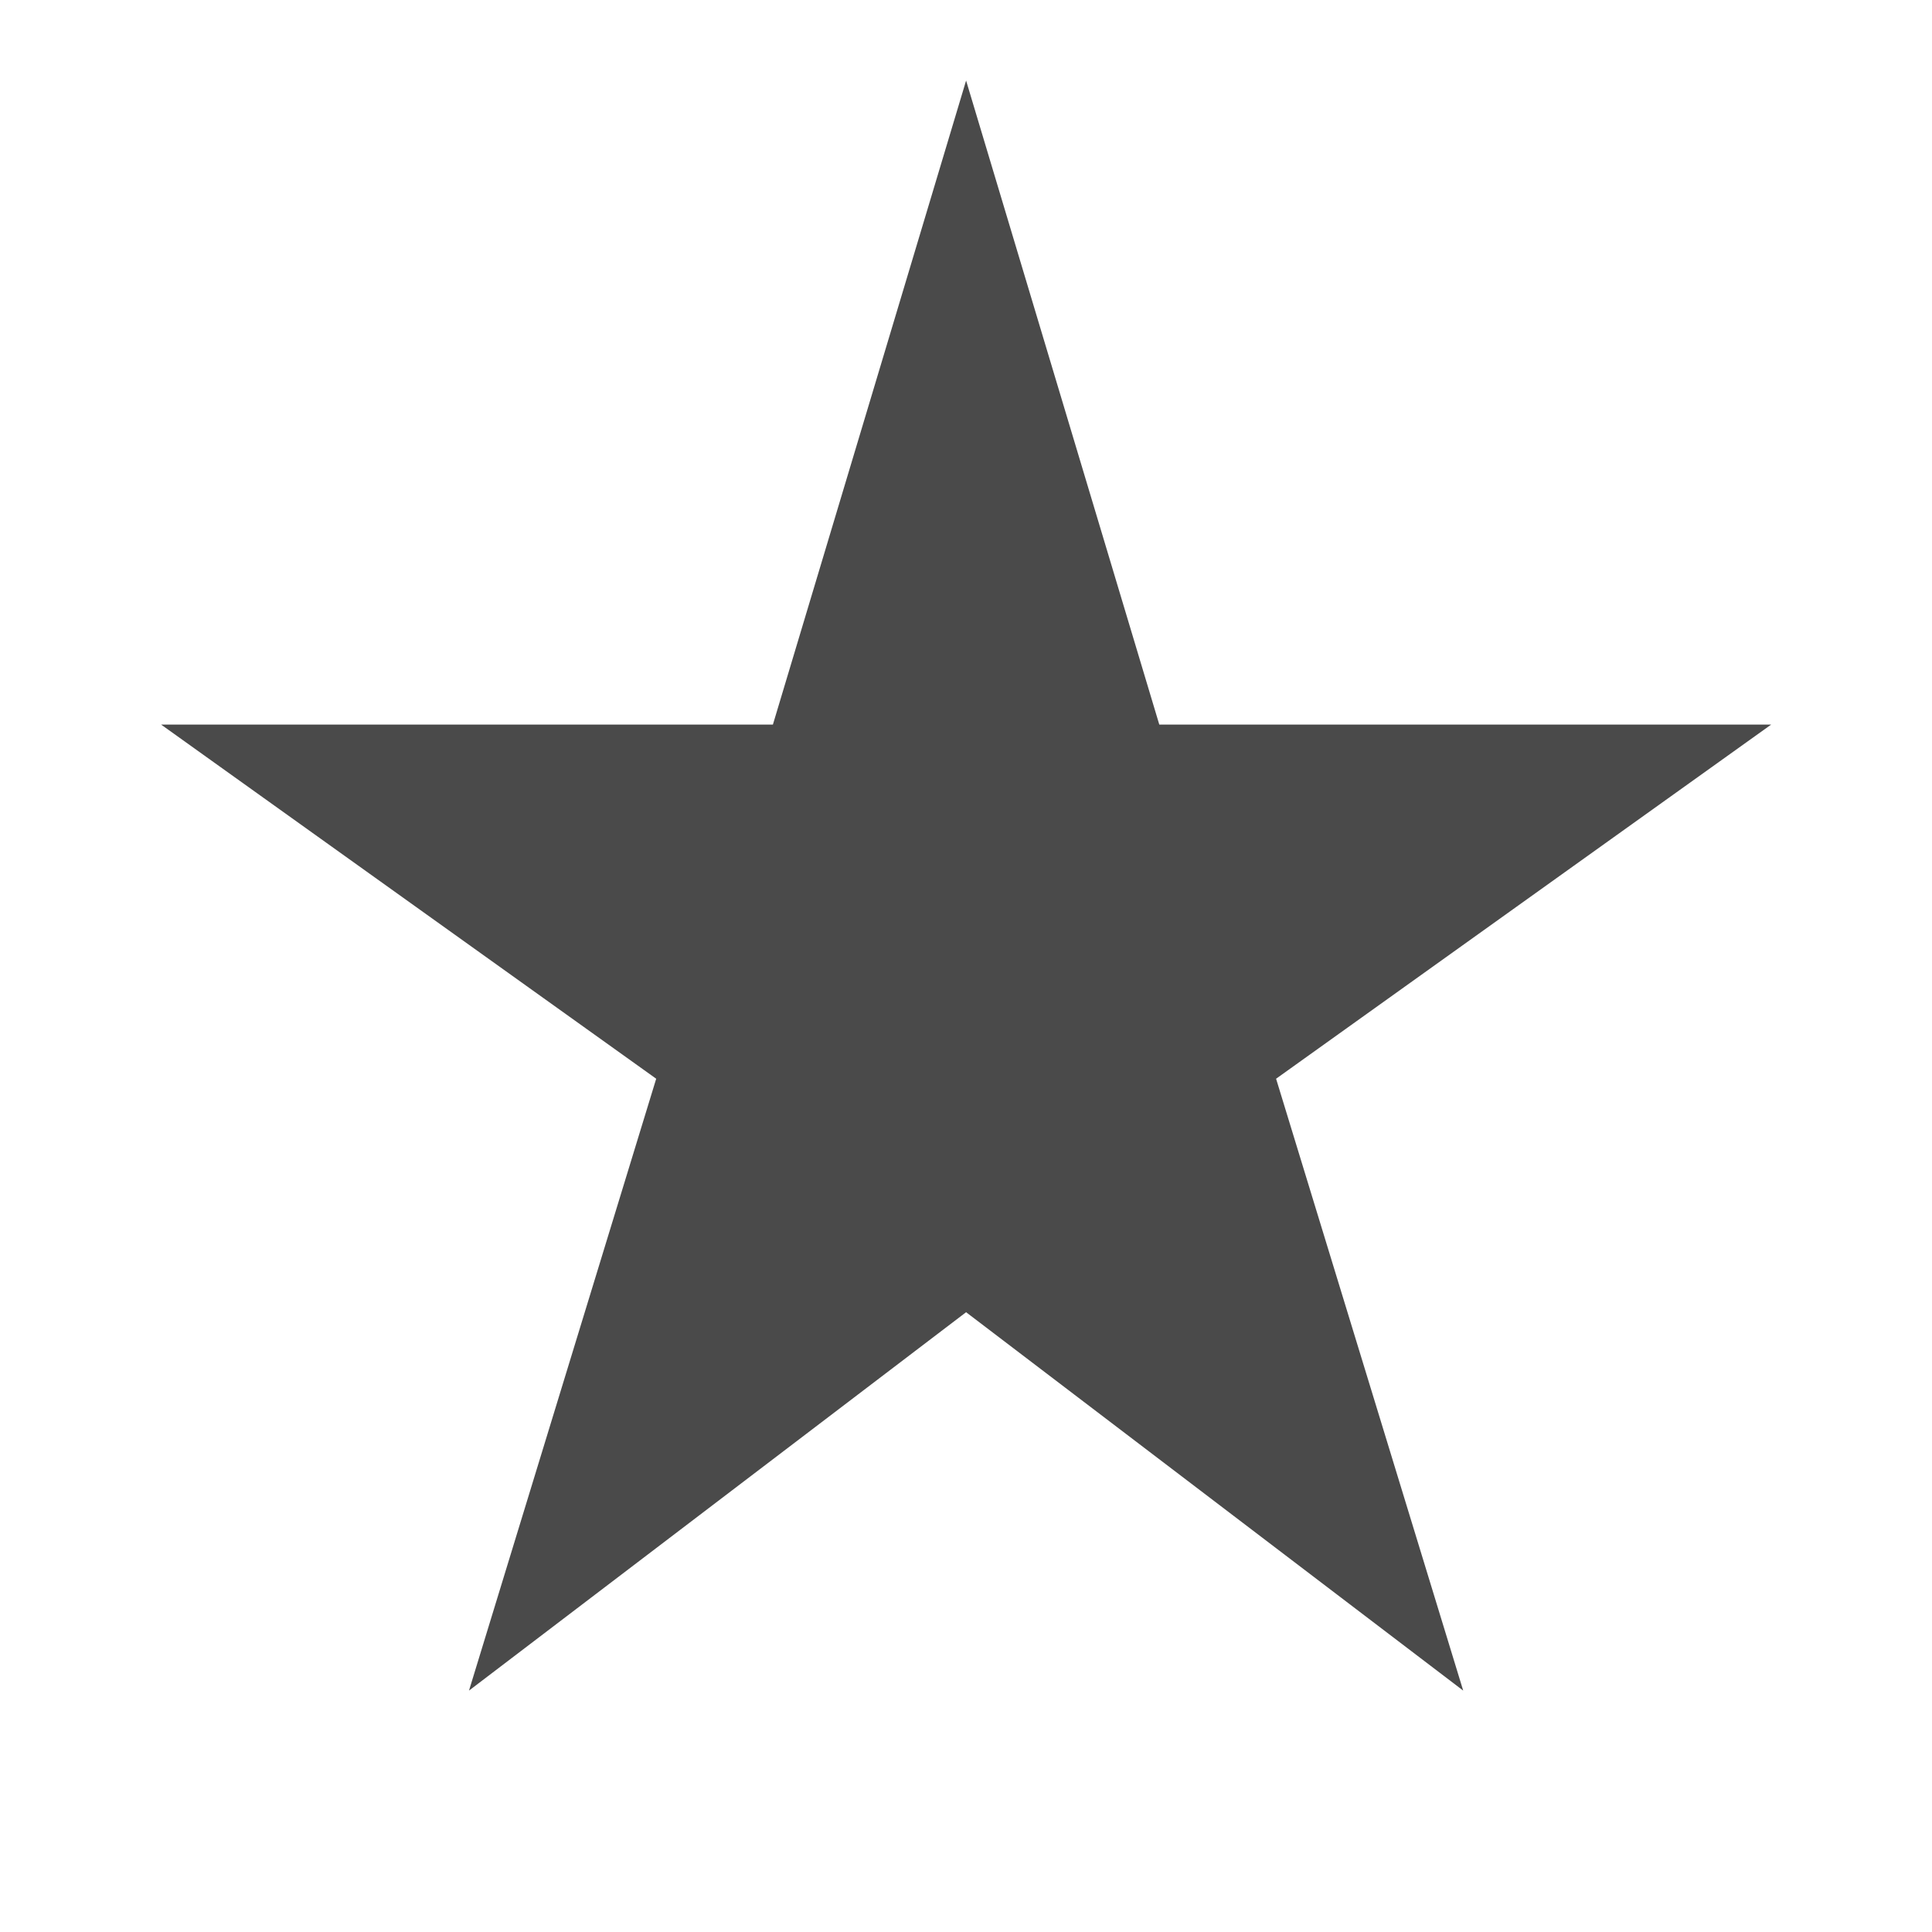 <svg width="20" height="20" viewBox="0 0 20 20" fill="none" xmlns="http://www.w3.org/2000/svg">
<path d="M4.855 17.501L6.793 11.167L1.668 7.501H8.001L10.001 0.834L12.001 7.501H18.335L13.21 11.167L15.147 17.501L10.001 13.584L4.855 17.501Z" fill="#4A4A4A"/>
</svg>
